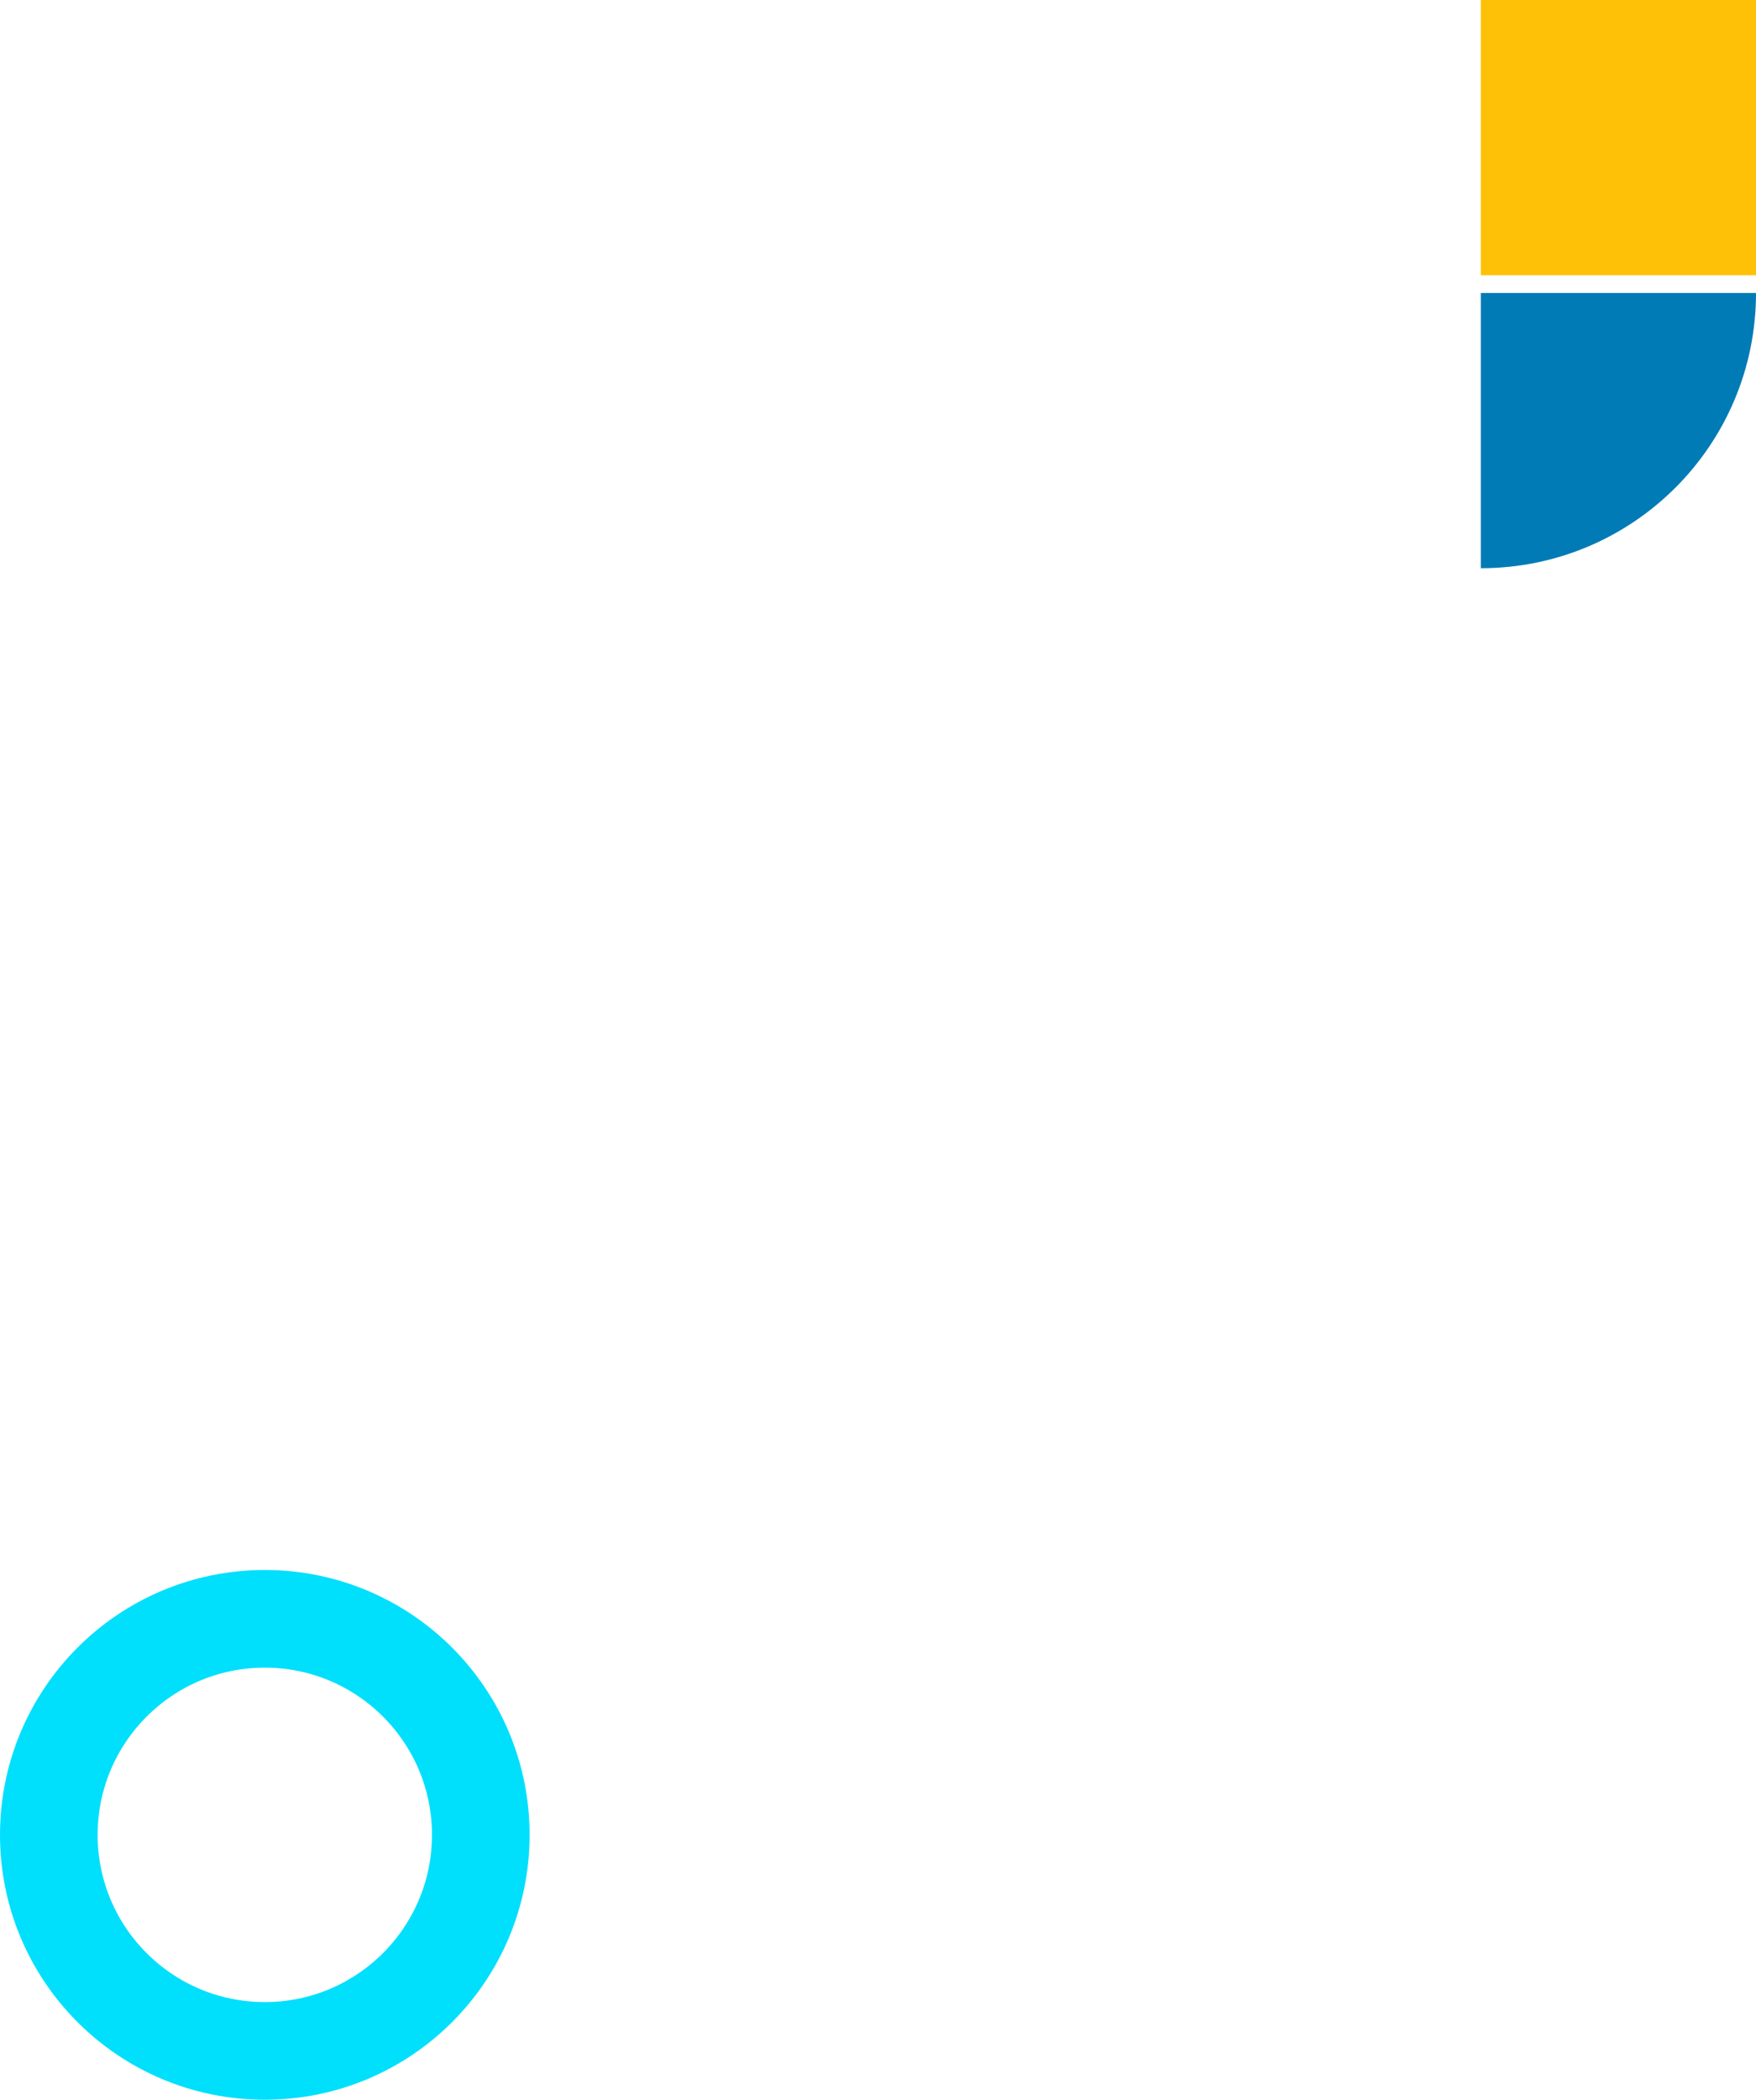 <?xml version="1.0" encoding="utf-8"?>
<!-- Generator: Adobe Illustrator 23.0.1, SVG Export Plug-In . SVG Version: 6.00 Build 0)  -->
<svg xmlns="http://www.w3.org/2000/svg" xmlns:xlink="http://www.w3.org/1999/xlink" x="0px" y="0px"
	 viewBox="0 0 593.5 709.5" style="enable-background:new 0 0 593.5 709.5;" xml:space="preserve">
<style type="text/css">
	.abstract-shapes-14-0{fill:#FFC107;}
	.abstract-shapes-14-1{fill:#007bb6;}
	.abstract-shapes-14-2{fill:none;stroke:#00DFFC;}
</style>
<rect x="500.5" class="abstract-shapes-14-0 fill-warning" width="93" height="93"/>
<path class="abstract-shapes-14-1 fill-primary" d="M500.5,192L500.5,192l0-93h93v0C593.5,150.4,551.9,192,500.5,192z"/>
<circle class="abstract-shapes-14-2 fill-none stroke-info" stroke-width="33" stroke-miterlimit="10" cx="89.5" cy="620" r="73"/>
</svg>
